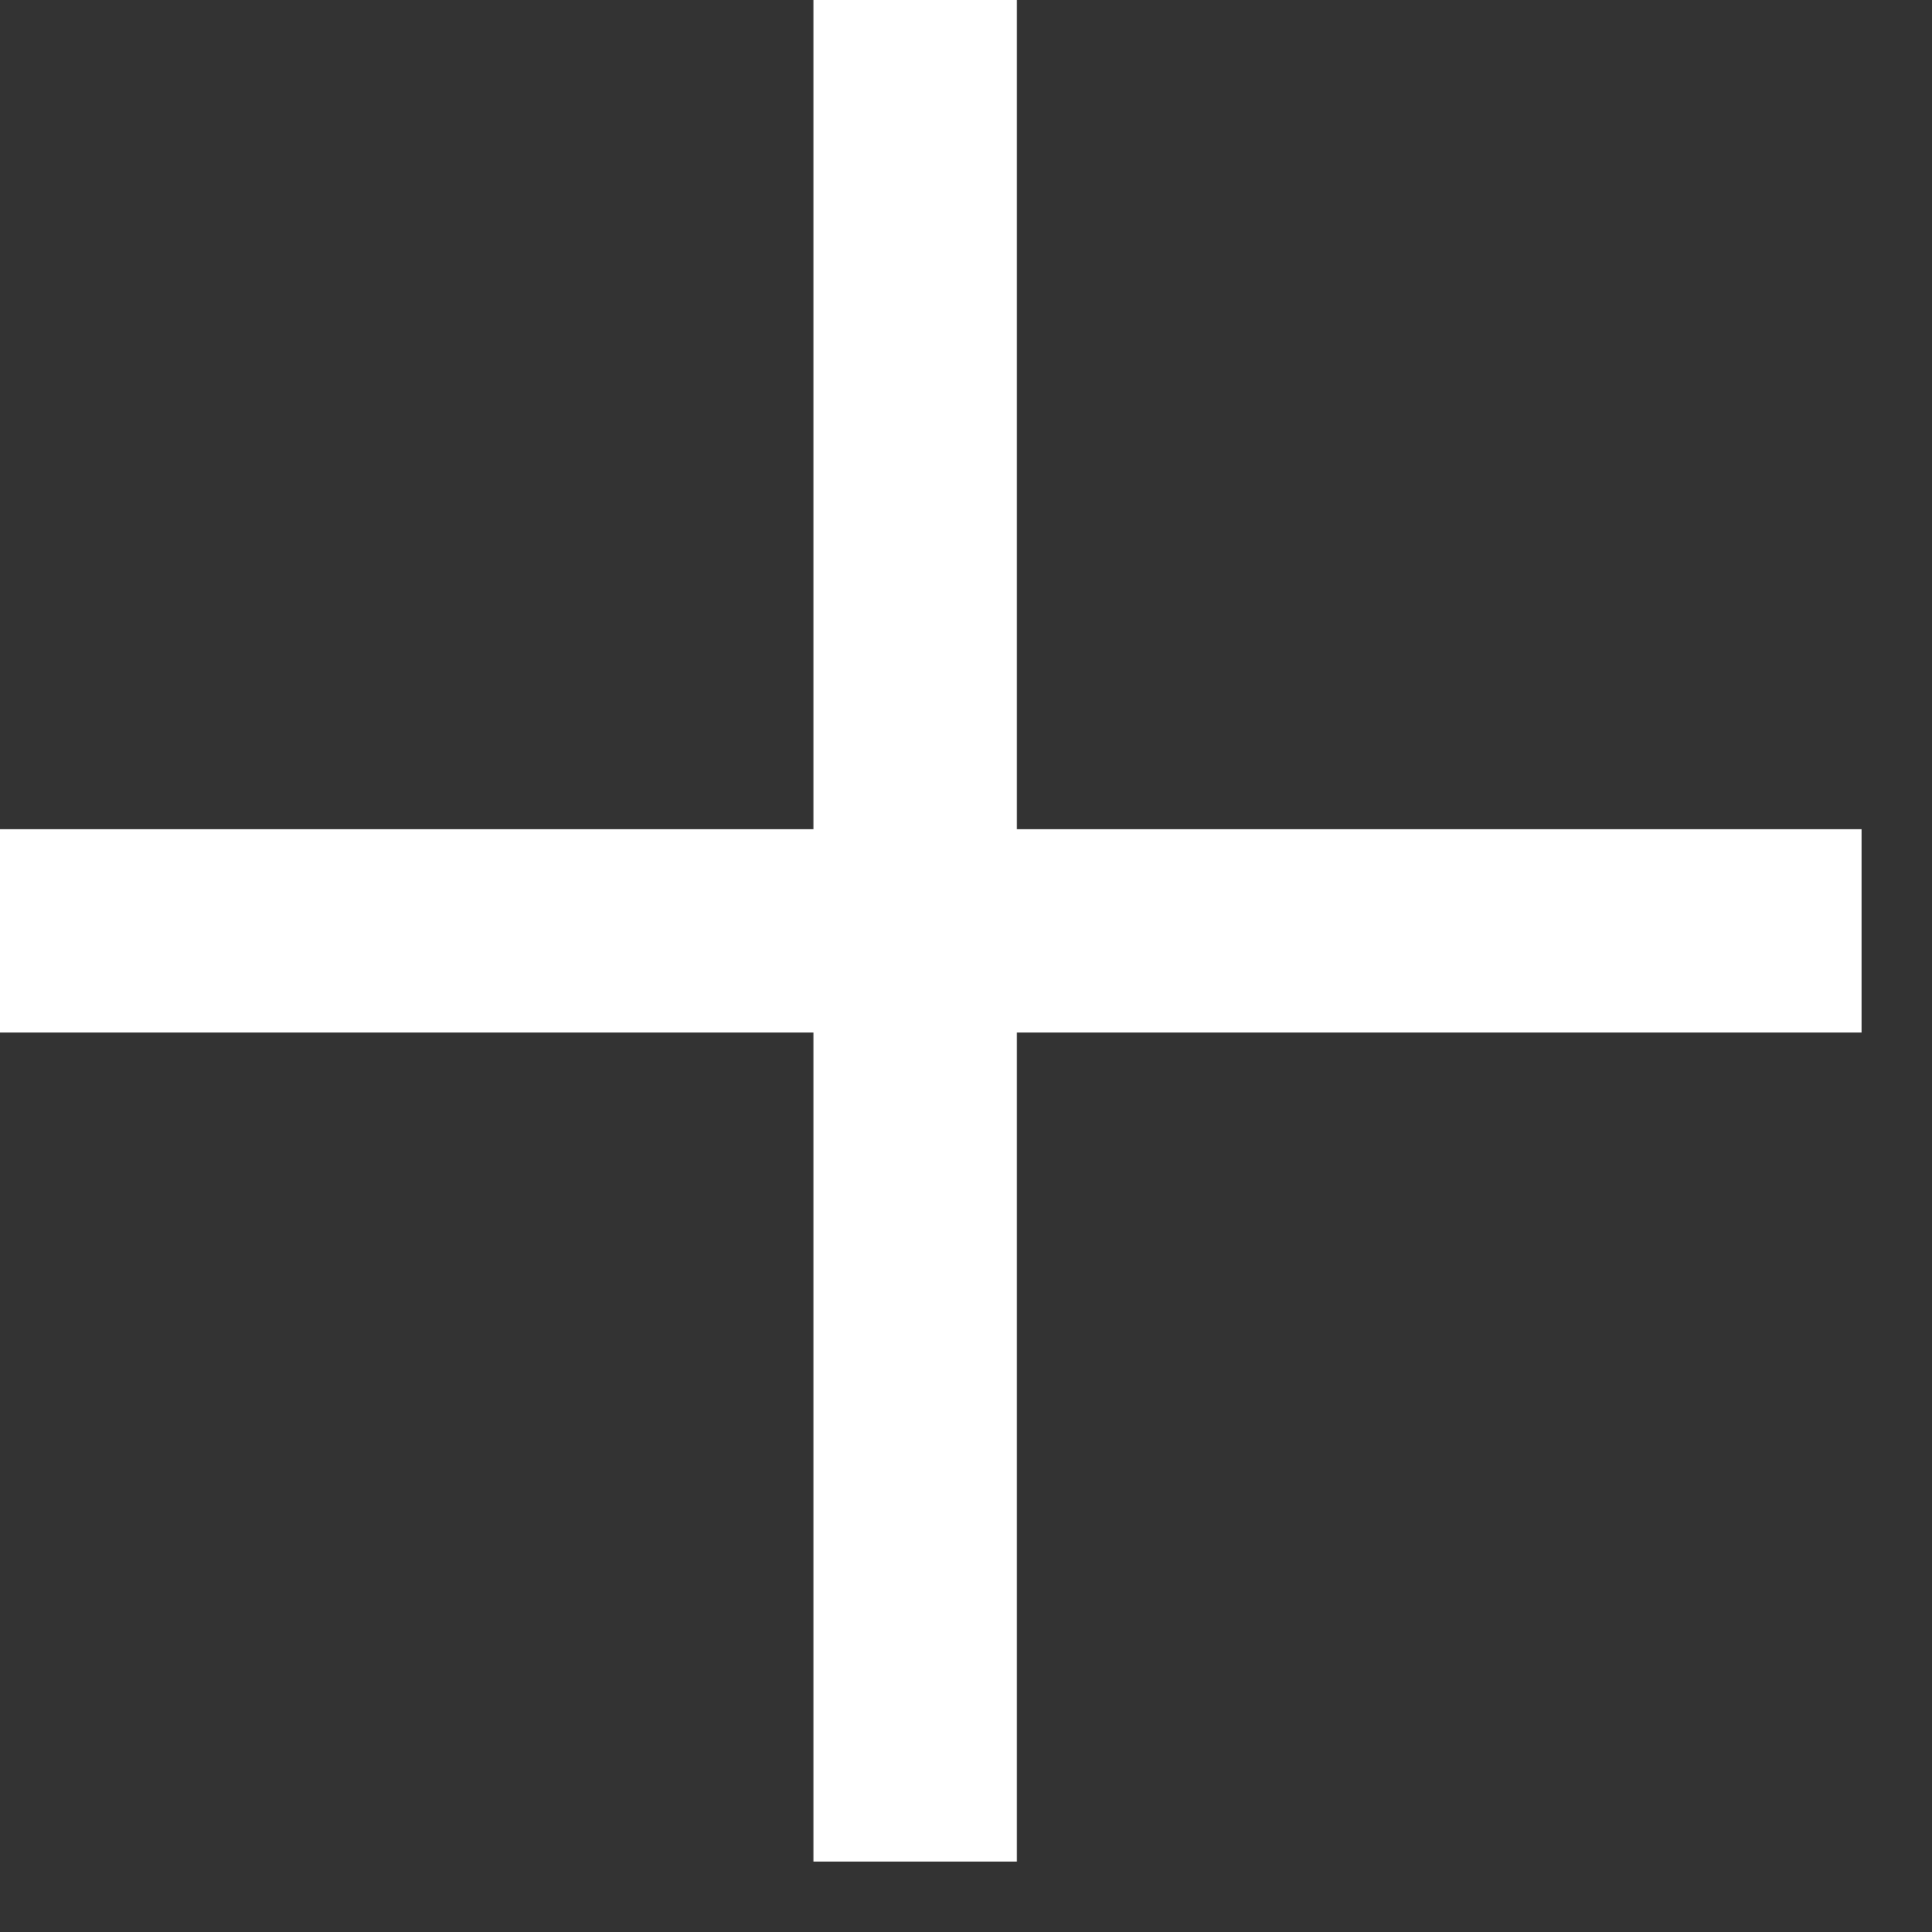 <svg width="19" height="19" viewBox="0 0 19 19" fill="none" xmlns="http://www.w3.org/2000/svg">
<rect x="0" y="0" width="19" height="19" fill="#333333" stroke="none"/>
<rect x="8" width="2" height="18.308" fill="white"/>
<rect x="18.308" y="8.154" width="2" height="18.308" transform="rotate(90 18.308 8.154)" fill="white"/>
</svg>
